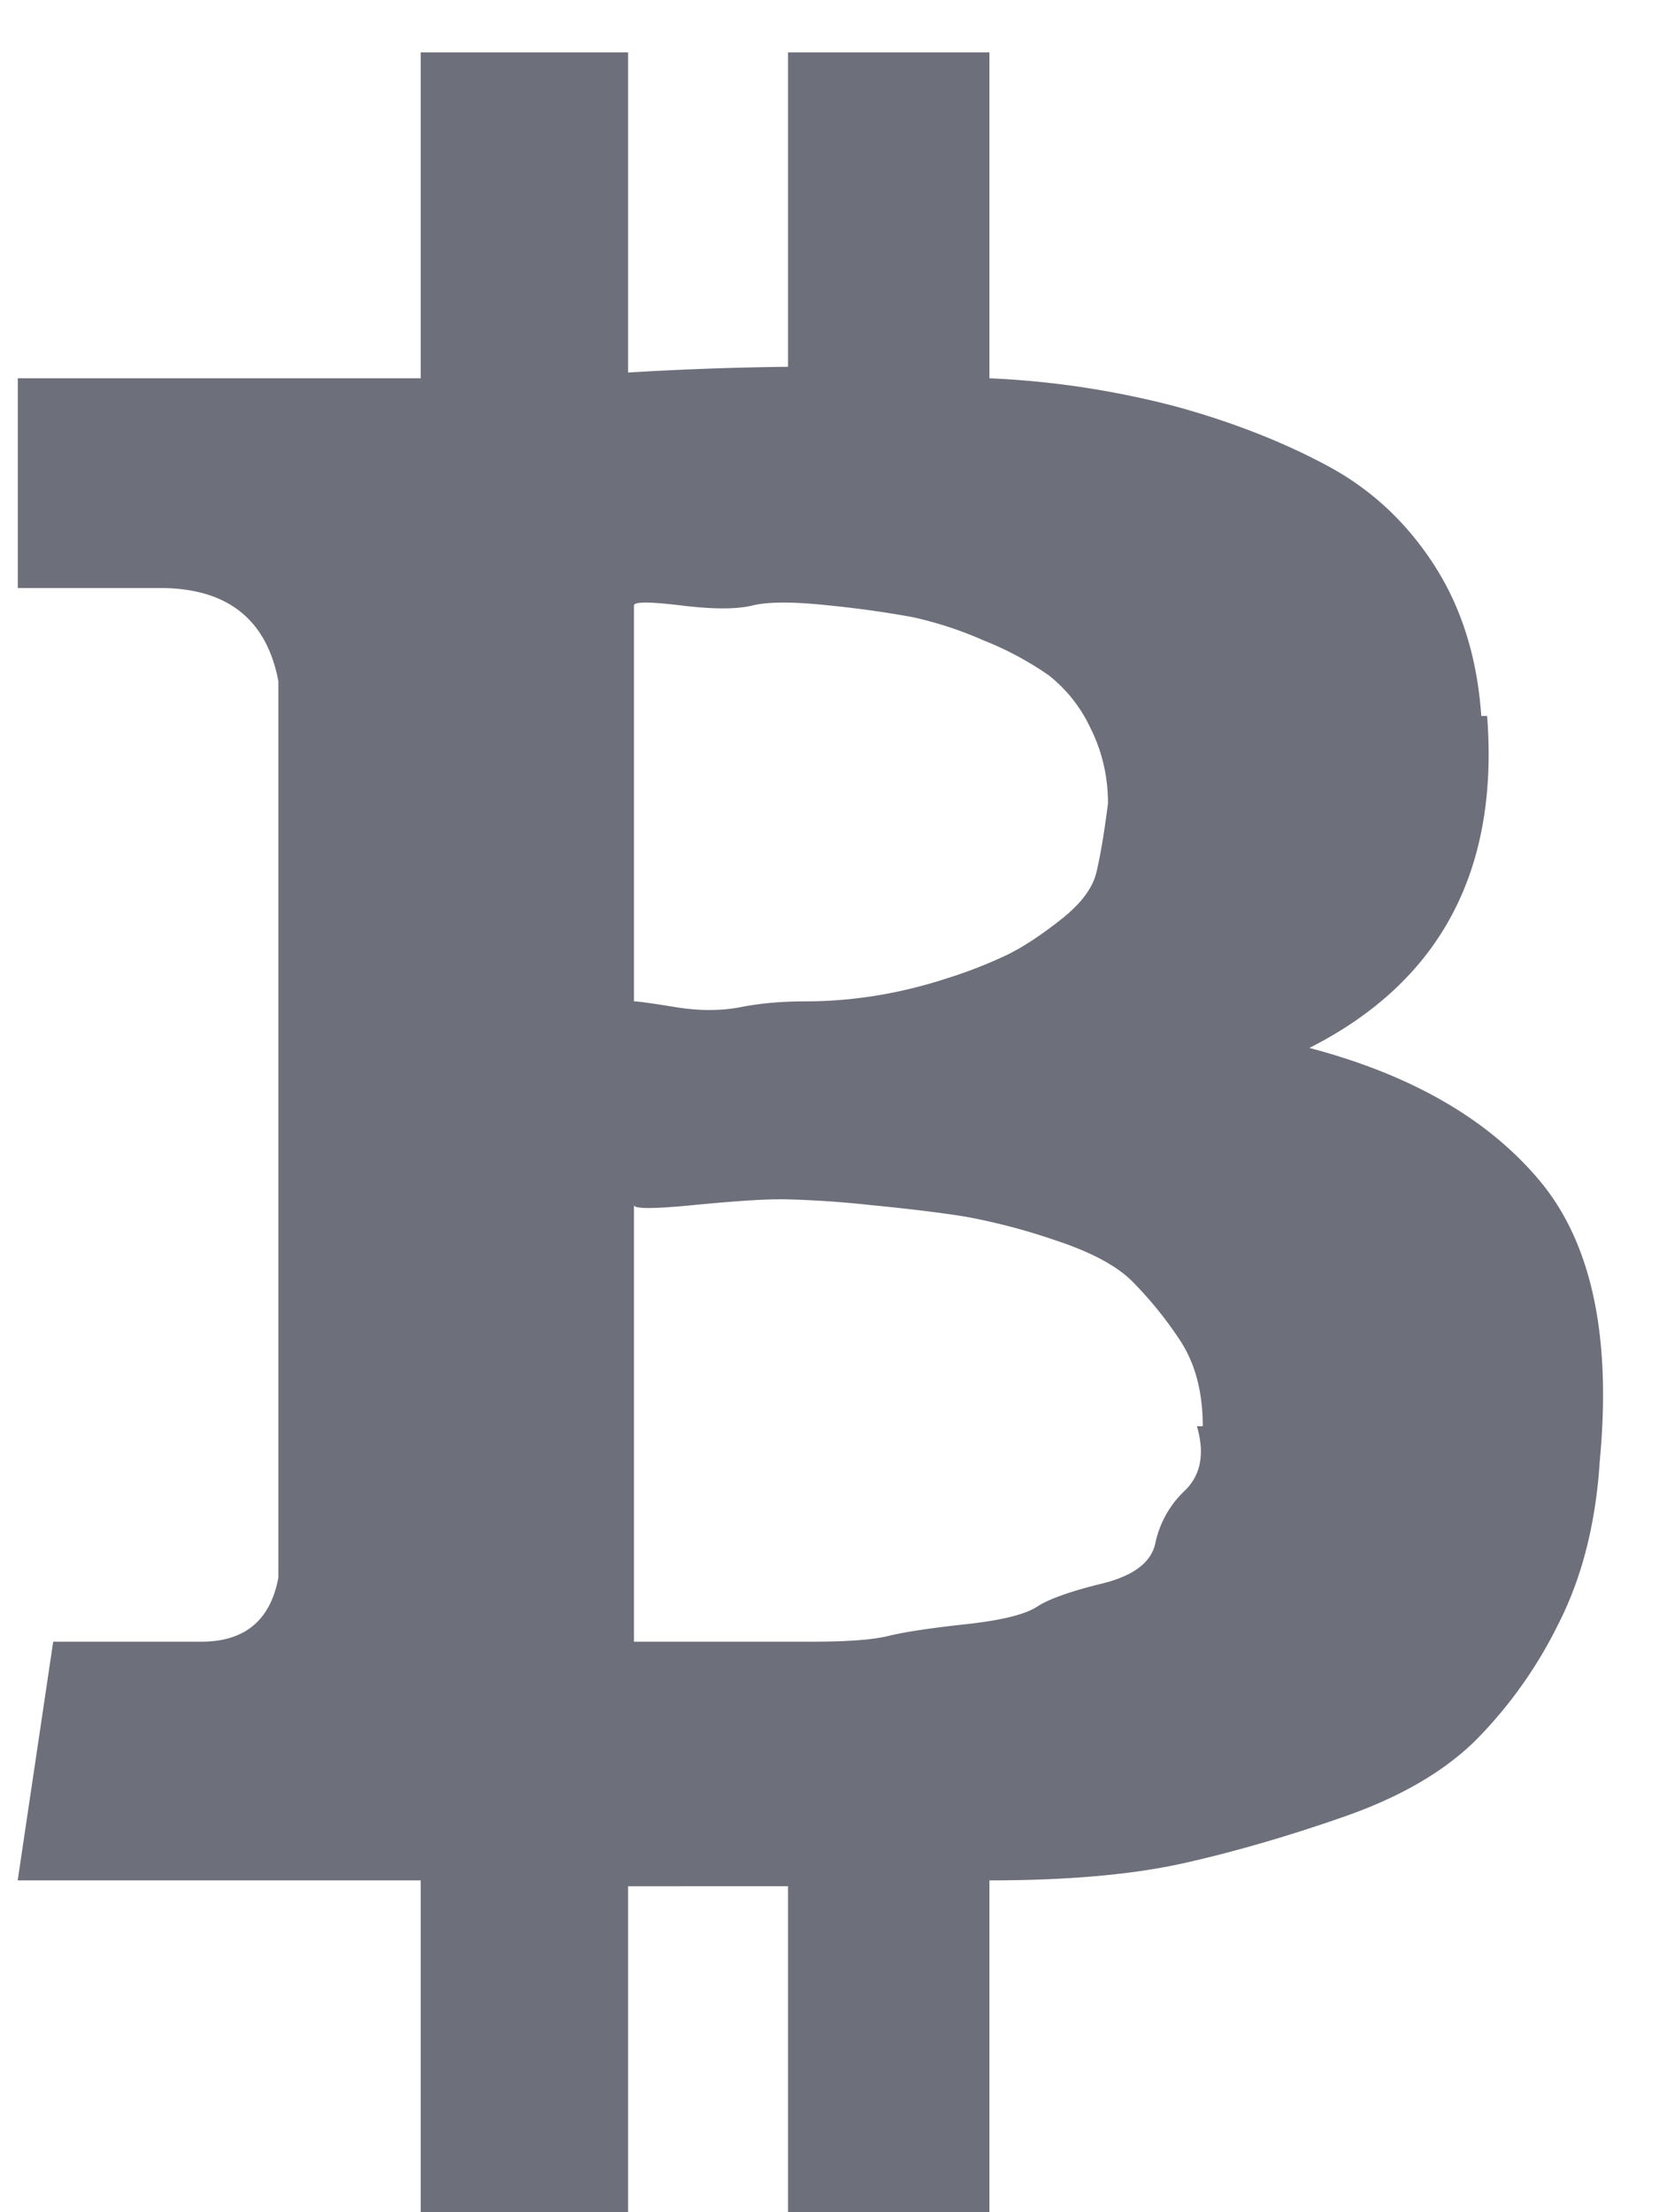 <svg xmlns="http://www.w3.org/2000/svg" width="15" height="20" viewBox="0 0 15 20">
    <path fill="#6D6F7B" fill-rule="nonzero" d="M13.446 6.474c.108 1.403-.428 2.403-1.607 3 .929.245 1.625.649 2.09 1.21.464.562.642 1.404.535 2.527-.035.56-.16 1.052-.375 1.473a4.008 4.008 0 0 1-.75 1.053c-.285.28-.678.509-1.178.684-.5.175-.982.316-1.447.421-.464.105-1.053.158-1.768.158v3H7.125v-2.947H5.679V20H3.804v-3H.16l.321-2.158h1.34c.392 0 .624-.193.696-.579V9.526h.214-.214V6.158c-.107-.562-.464-.842-1.072-.842H.161V3.42h3.643V.474h1.875v2.894a29.043 29.043 0 0 1 1.446-.052V.474h1.821V3.42a7.976 7.976 0 0 1 1.715.263c.5.14.946.316 1.339.527.393.21.714.508.964.894s.393.842.429 1.369h.053zm-2.571 6.42c0-.315-.071-.578-.214-.789a3.461 3.461 0 0 0-.429-.526c-.143-.14-.375-.263-.696-.368A5.587 5.587 0 0 0 8.732 11c-.214-.035-.5-.07-.857-.105a9.004 9.004 0 0 0-.804-.053c-.178 0-.446.018-.803.053-.357.035-.536.035-.536 0v3.947H7.34c.322 0 .554-.017.697-.053.143-.035.375-.07.696-.105.322-.035.536-.088.643-.158.107-.07.304-.14.59-.21.285-.07.446-.193.481-.369a.913.913 0 0 1 .268-.473c.143-.14.179-.334.107-.58h.054zm-.857-5.63c0-.246-.054-.475-.16-.685a1.314 1.314 0 0 0-.376-.474 2.92 2.92 0 0 0-.59-.316 3.405 3.405 0 0 0-.642-.21 9.444 9.444 0 0 0-.75-.105c-.321-.035-.554-.035-.696 0-.143.035-.358.035-.643 0-.286-.035-.429-.035-.429 0v3.579c.036 0 .16.017.375.052.214.035.41.035.59 0 .178-.035.374-.052.589-.052.214 0 .428-.018.643-.053.214-.035.428-.088.642-.158a4.2 4.2 0 0 0 .536-.21c.143-.07.304-.176.482-.316.179-.14.286-.28.322-.421.035-.14.071-.351.107-.632z"/>
</svg>
